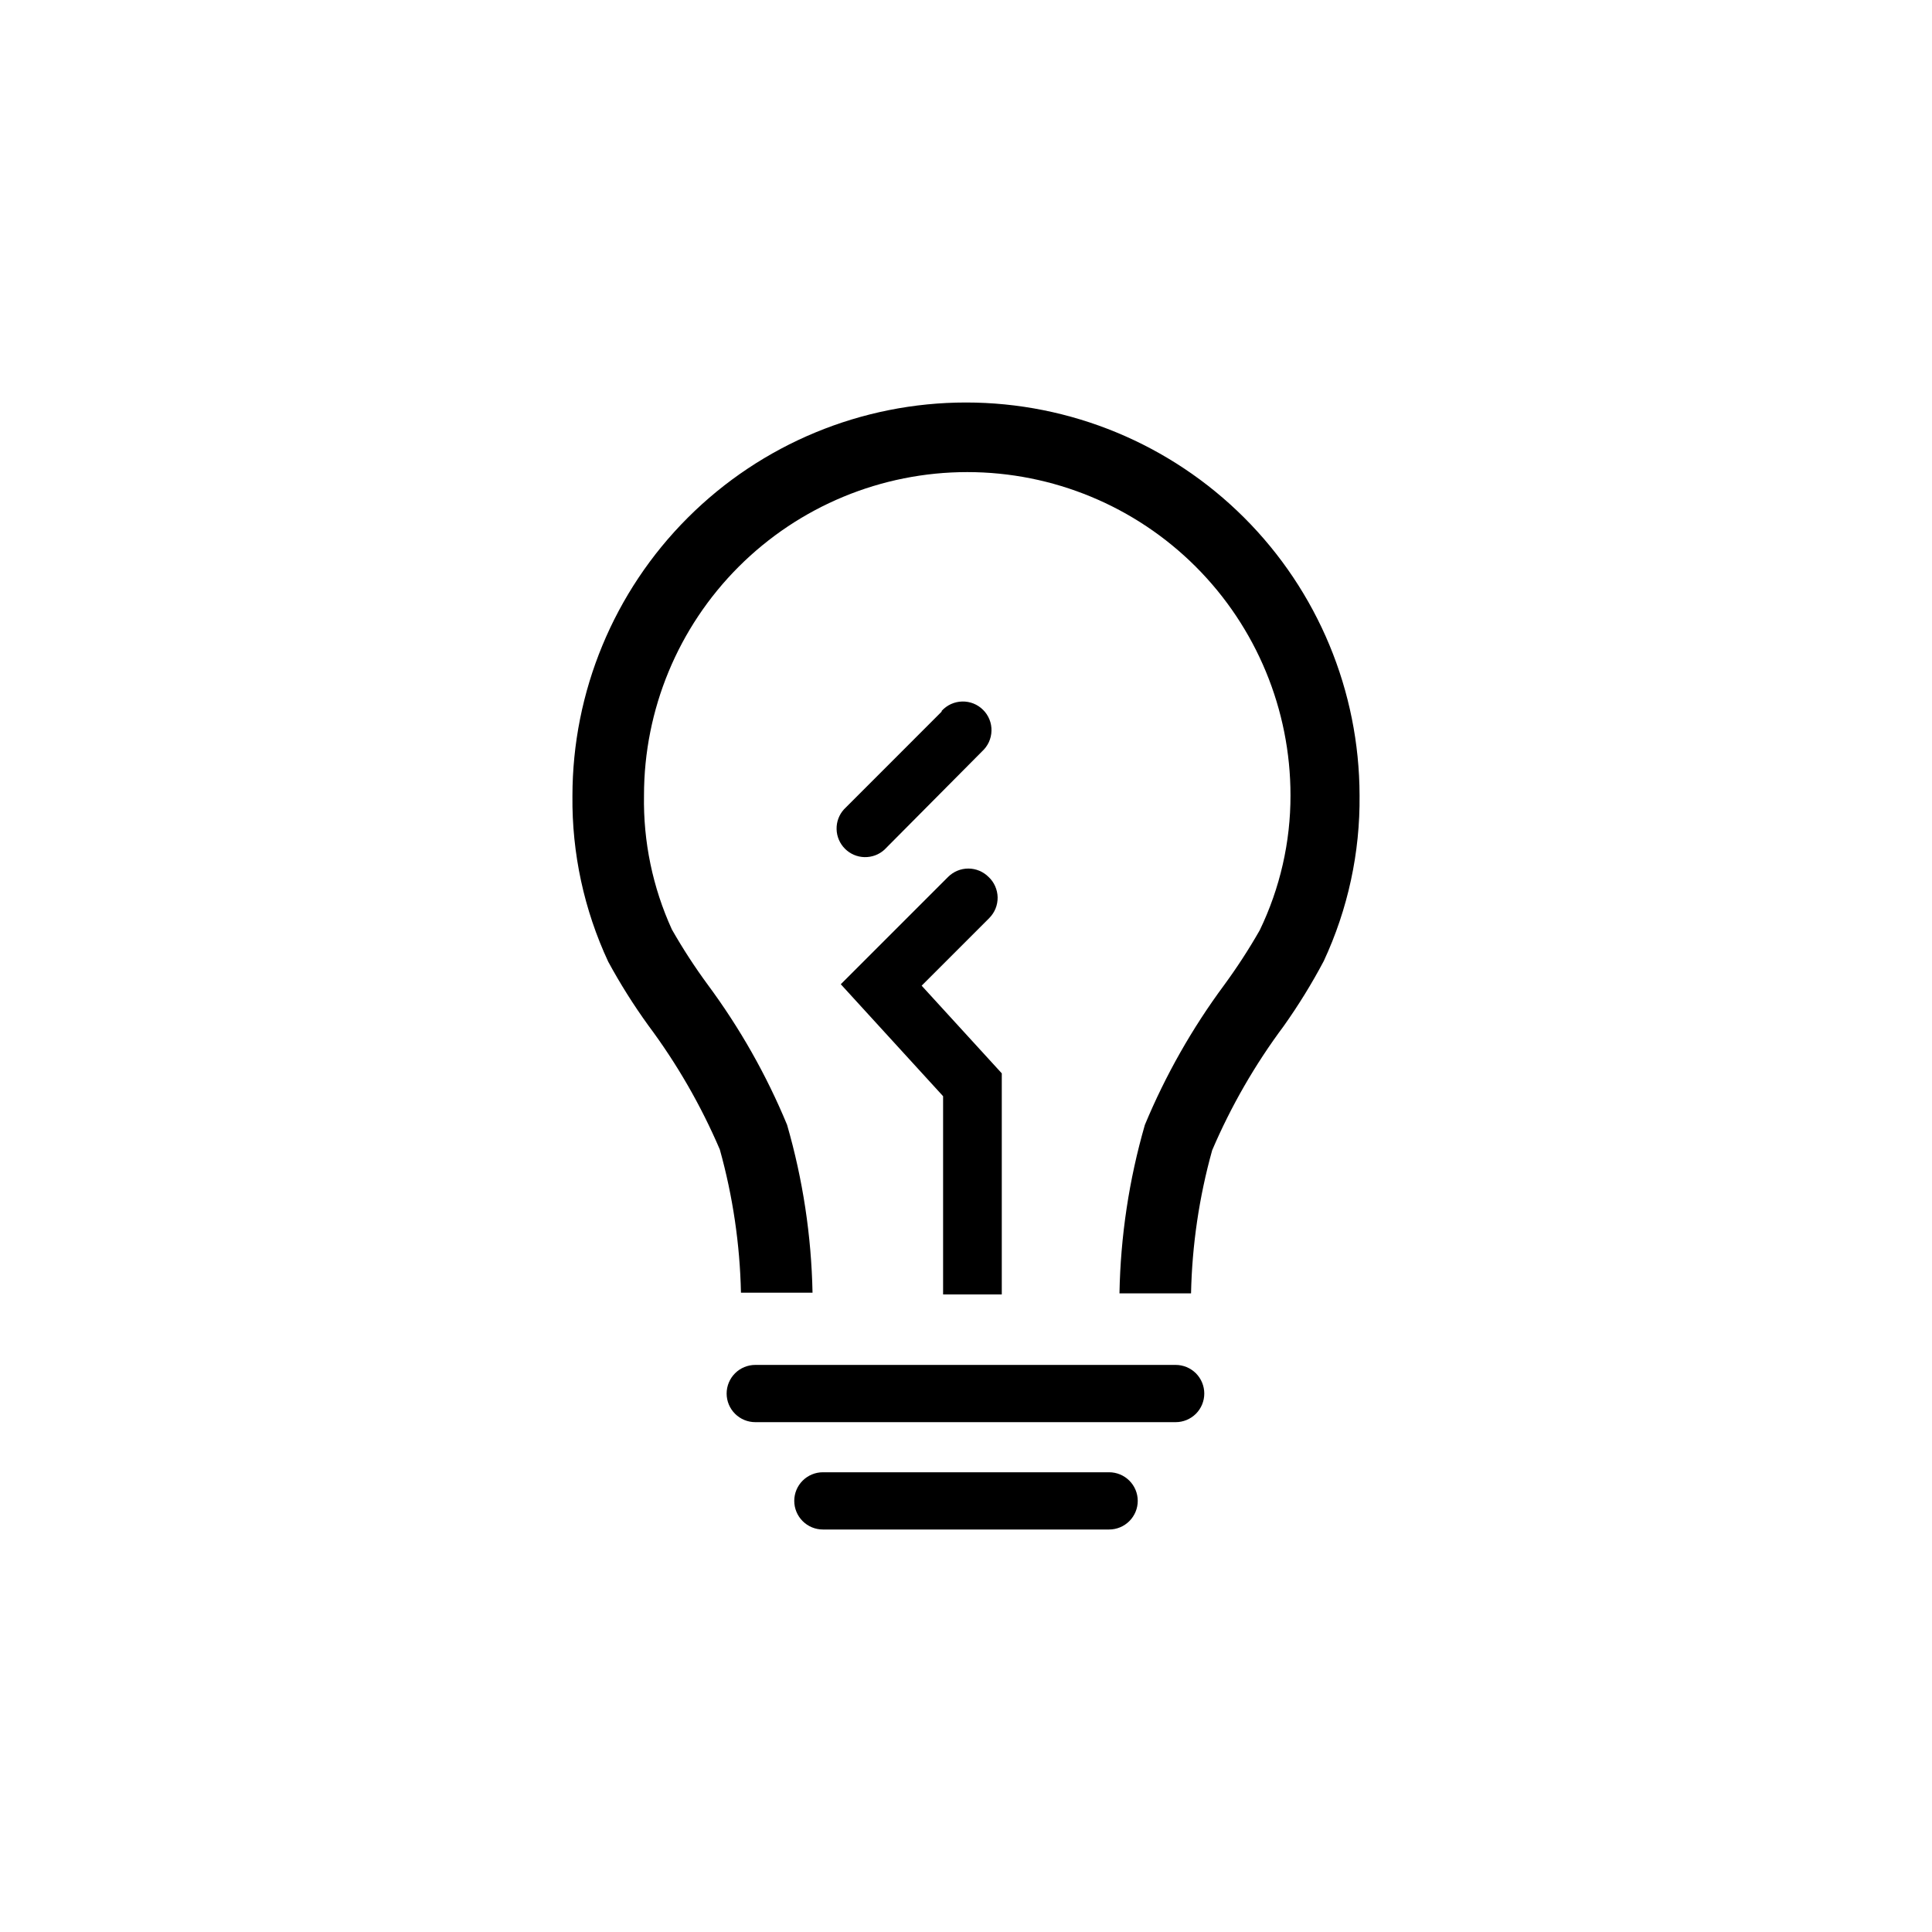 <svg width="48" height="48" viewBox="0 0 48 48" fill="none" xmlns="http://www.w3.org/2000/svg">
<path d="M24 10C21.407 10 18.92 11.03 17.086 12.864C15.252 14.697 14.222 17.185 14.222 19.778C14.207 21.199 14.511 22.605 15.111 23.893C15.409 24.442 15.741 24.97 16.107 25.476C16.819 26.43 17.415 27.465 17.884 28.56C18.207 29.719 18.383 30.913 18.409 32.116H20.187C20.159 30.704 19.947 29.303 19.555 27.947C19.043 26.709 18.38 25.539 17.582 24.462C17.26 24.024 16.963 23.567 16.693 23.093C16.216 22.048 15.979 20.909 16 19.76C16 17.63 16.846 15.587 18.352 14.081C19.858 12.575 21.901 11.729 24.031 11.729C26.161 11.729 28.204 12.575 29.71 14.081C31.216 15.587 32.062 17.63 32.062 19.76C32.064 20.92 31.802 22.066 31.298 23.111C31.028 23.584 30.731 24.041 30.409 24.48C29.616 25.552 28.956 26.716 28.444 27.947C28.051 29.308 27.839 30.716 27.813 32.133H29.591C29.617 30.931 29.793 29.736 30.116 28.578C30.584 27.483 31.181 26.448 31.893 25.493C32.26 24.976 32.593 24.436 32.889 23.876C33.489 22.587 33.793 21.181 33.778 19.76C33.773 17.17 32.741 14.687 30.908 12.858C29.074 11.028 26.59 10 24 10Z" fill="black"/>
<path d="M24.56 21.787C24.427 21.654 24.246 21.579 24.058 21.579C23.869 21.579 23.689 21.654 23.555 21.787L20.889 24.453L23.431 27.235V32.16H24.889V26.667L22.898 24.489L24.578 22.809C24.645 22.741 24.698 22.661 24.734 22.573C24.77 22.484 24.787 22.389 24.786 22.294C24.784 22.199 24.763 22.105 24.724 22.017C24.686 21.93 24.63 21.852 24.56 21.787Z" fill="black"/>
<path d="M29.209 33.911H18.765C18.576 33.911 18.395 33.986 18.262 34.119C18.128 34.253 18.053 34.434 18.053 34.622C18.053 34.811 18.128 34.992 18.262 35.125C18.395 35.258 18.576 35.333 18.765 35.333H29.209C29.398 35.333 29.578 35.258 29.712 35.125C29.845 34.992 29.92 34.811 29.92 34.622C29.92 34.434 29.845 34.253 29.712 34.119C29.578 33.986 29.398 33.911 29.209 33.911Z" fill="black"/>
<path d="M27.556 36.578H20.444C20.256 36.578 20.075 36.653 19.942 36.786C19.808 36.919 19.733 37.1 19.733 37.289C19.733 37.477 19.808 37.658 19.942 37.792C20.075 37.925 20.256 38 20.444 38H27.556C27.744 38 27.925 37.925 28.058 37.792C28.192 37.658 28.267 37.477 28.267 37.289C28.267 37.1 28.192 36.919 28.058 36.786C27.925 36.653 27.744 36.578 27.556 36.578Z" fill="black"/>
<path d="M23.395 17.68L20.969 20.107C20.846 20.242 20.78 20.419 20.785 20.602C20.789 20.784 20.864 20.958 20.993 21.087C21.122 21.216 21.296 21.291 21.478 21.295C21.661 21.299 21.838 21.234 21.973 21.111L24.4 18.667C24.471 18.602 24.529 18.523 24.569 18.436C24.609 18.348 24.631 18.253 24.633 18.157C24.636 18.061 24.619 17.965 24.583 17.876C24.547 17.786 24.494 17.705 24.425 17.637C24.357 17.569 24.276 17.515 24.186 17.479C24.097 17.444 24.001 17.426 23.905 17.429C23.809 17.431 23.714 17.453 23.626 17.493C23.539 17.533 23.46 17.591 23.395 17.662V17.68Z" fill="black"/>
</svg>

